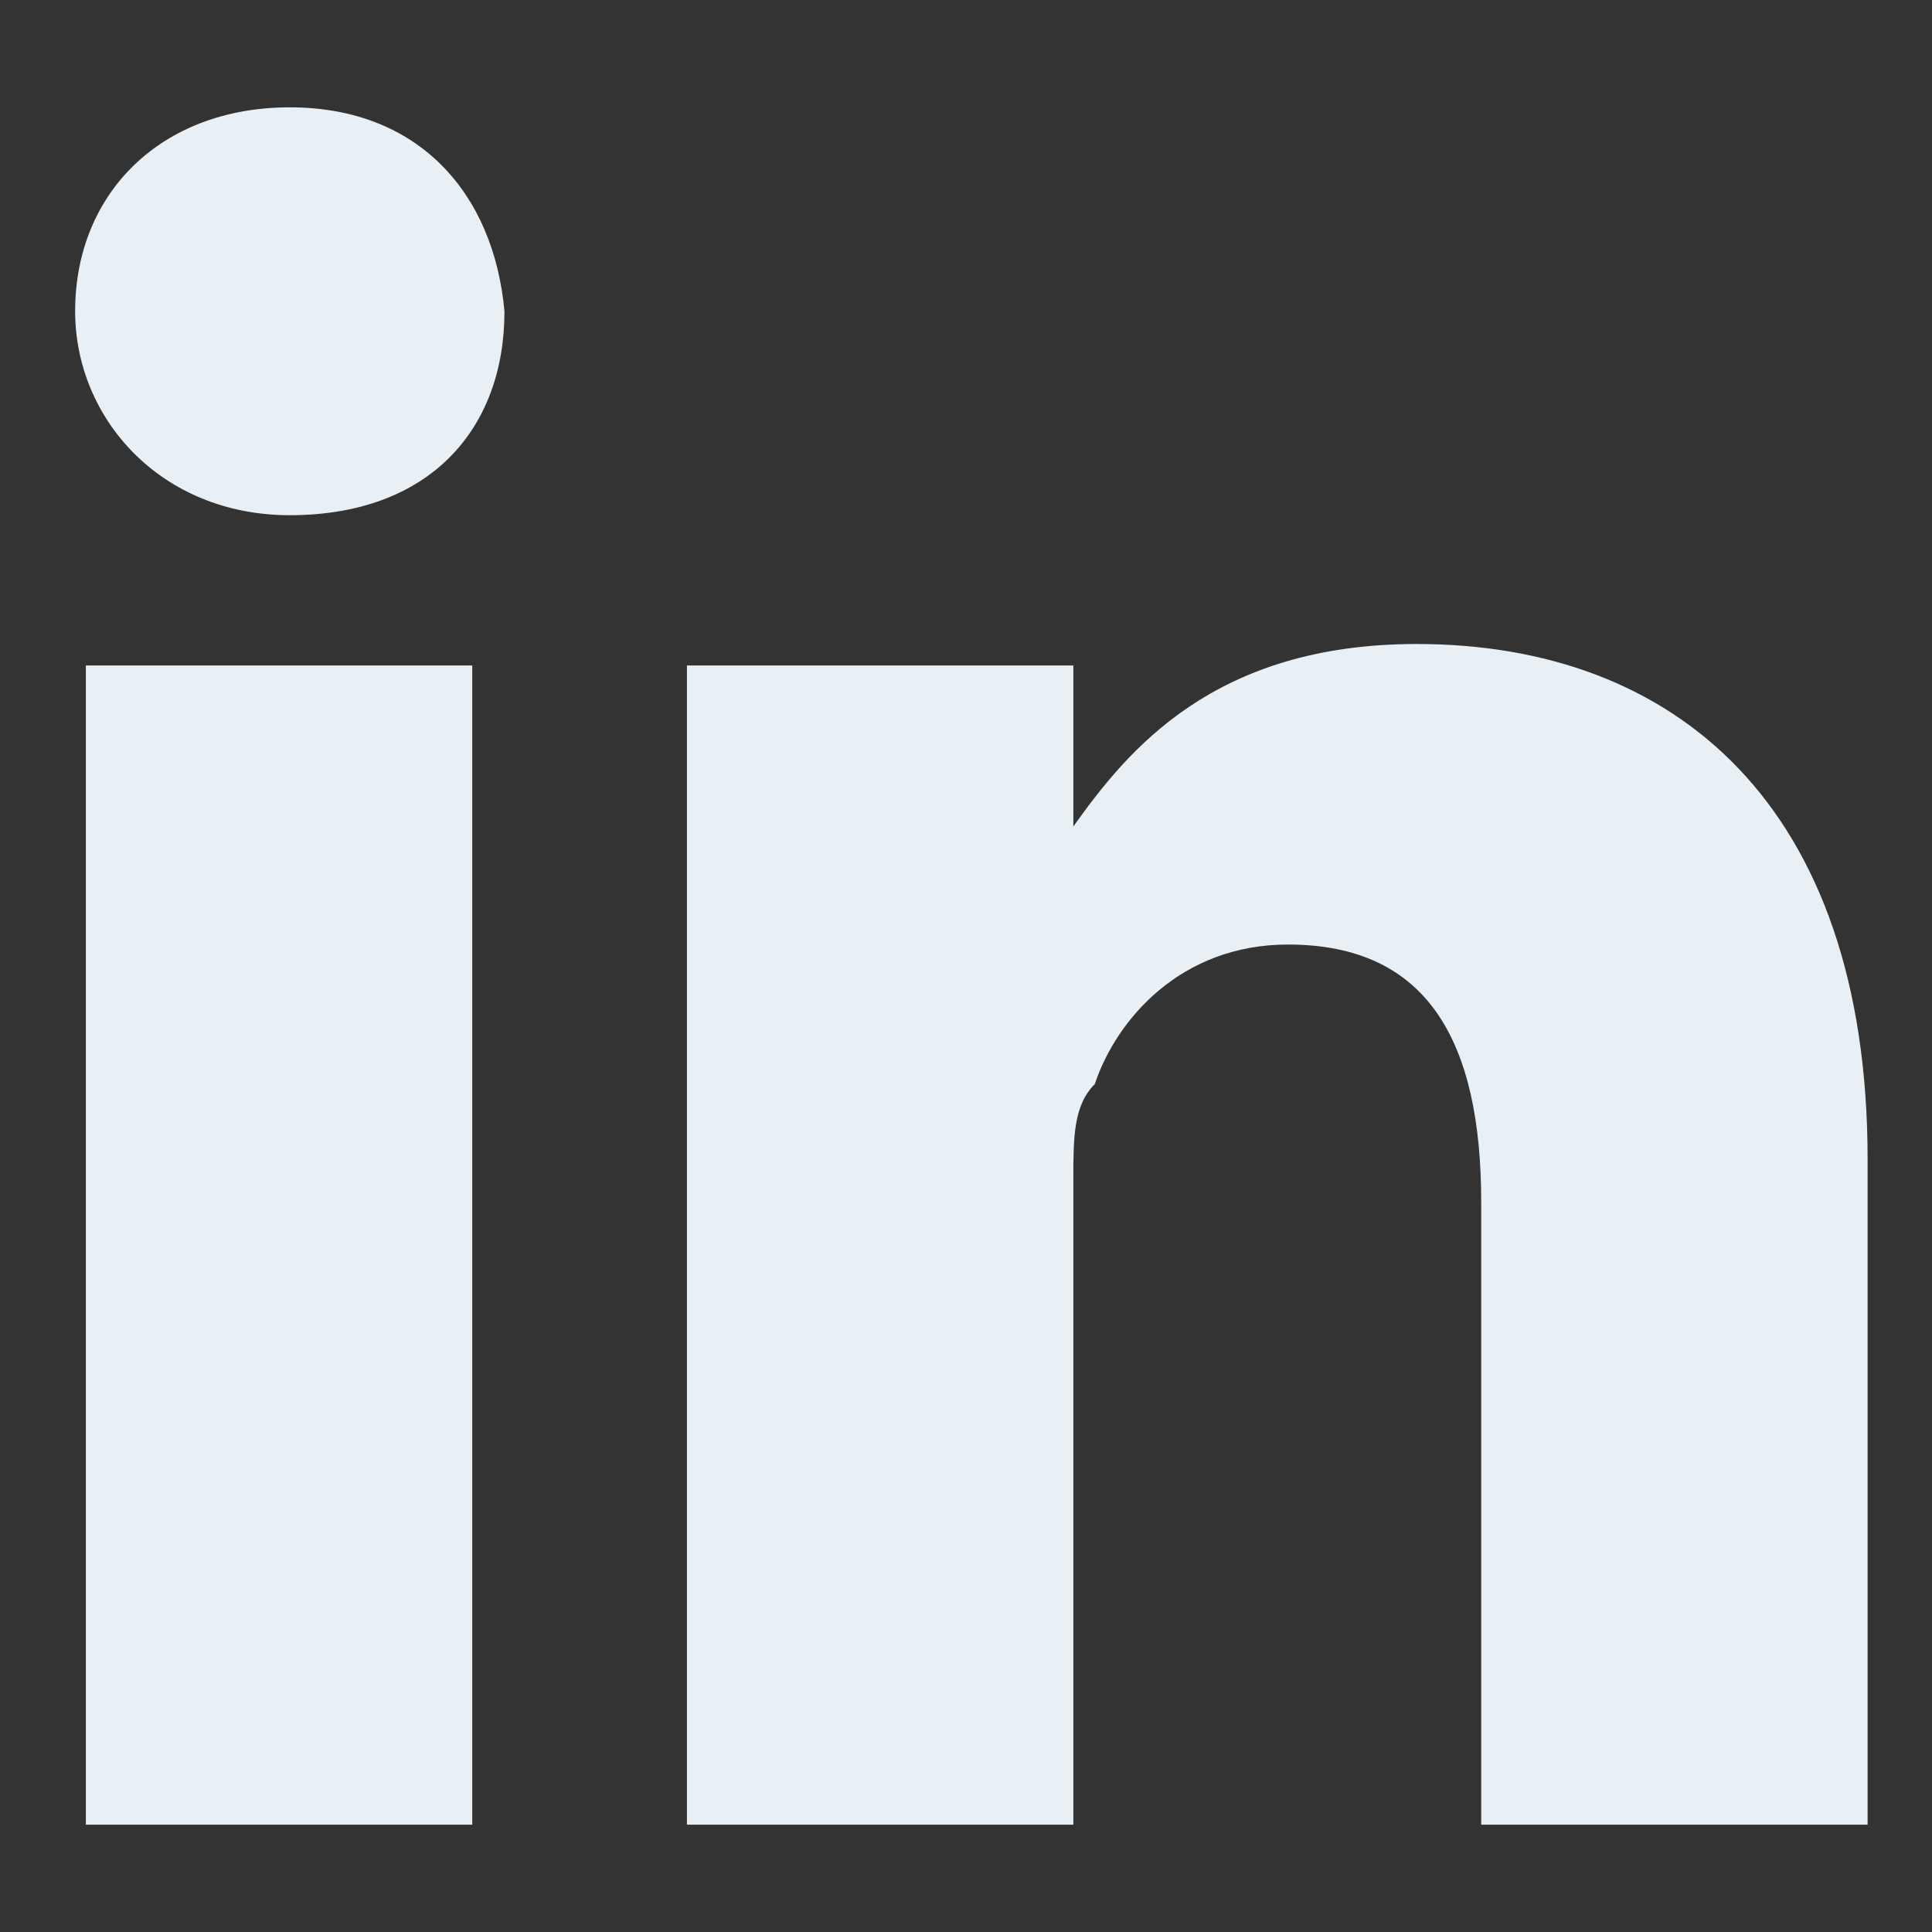 <?xml version="1.0" encoding="utf-8"?>
<!-- Generator: Adobe Illustrator 18.0.0, SVG Export Plug-In . SVG Version: 6.00 Build 0)  -->
<!DOCTYPE svg PUBLIC "-//W3C//DTD SVG 1.1//EN" "http://www.w3.org/Graphics/SVG/1.1/DTD/svg11.dtd">
<svg version="1.1" id="Layer_1" xmlns="http://www.w3.org/2000/svg" xmlns:xlink="http://www.w3.org/1999/xlink" x="0px" y="0px"
	 viewBox="0 0 18 18" enable-background="new 0 0 18 18" xml:space="preserve">
<rect x="0" y="0" width="18" height="18" fill="#333333" stroke="none"/>
<g>
	<g>
		<path fill="#E9F0F5" d="M17.4,10.8V17h-3.6v-5.8c0-1.5-0.5-2.4-1.8-2.4c-1,0-1.6,0.7-1.8,1.3C10,10.3,10,10.6,10,11v6H6.4
			c0,0,0-9.8,0-10.8H10v1.5c0,0,0,0,0,0h0v0C10.5,7,11.3,6,13.2,6C15.6,6,17.4,7.5,17.4,10.8L17.4,10.8z M2.7,1c-1.2,0-2,0.8-2,1.9
			c0,1,0.8,1.9,2,1.9h0c1.3,0,2-0.8,2-1.9C4.6,1.8,3.9,1,2.7,1L2.7,1z M0.8,17h3.6V6.2H0.8V17z M0.8,17"/>
	</g>
</g>
</svg>
